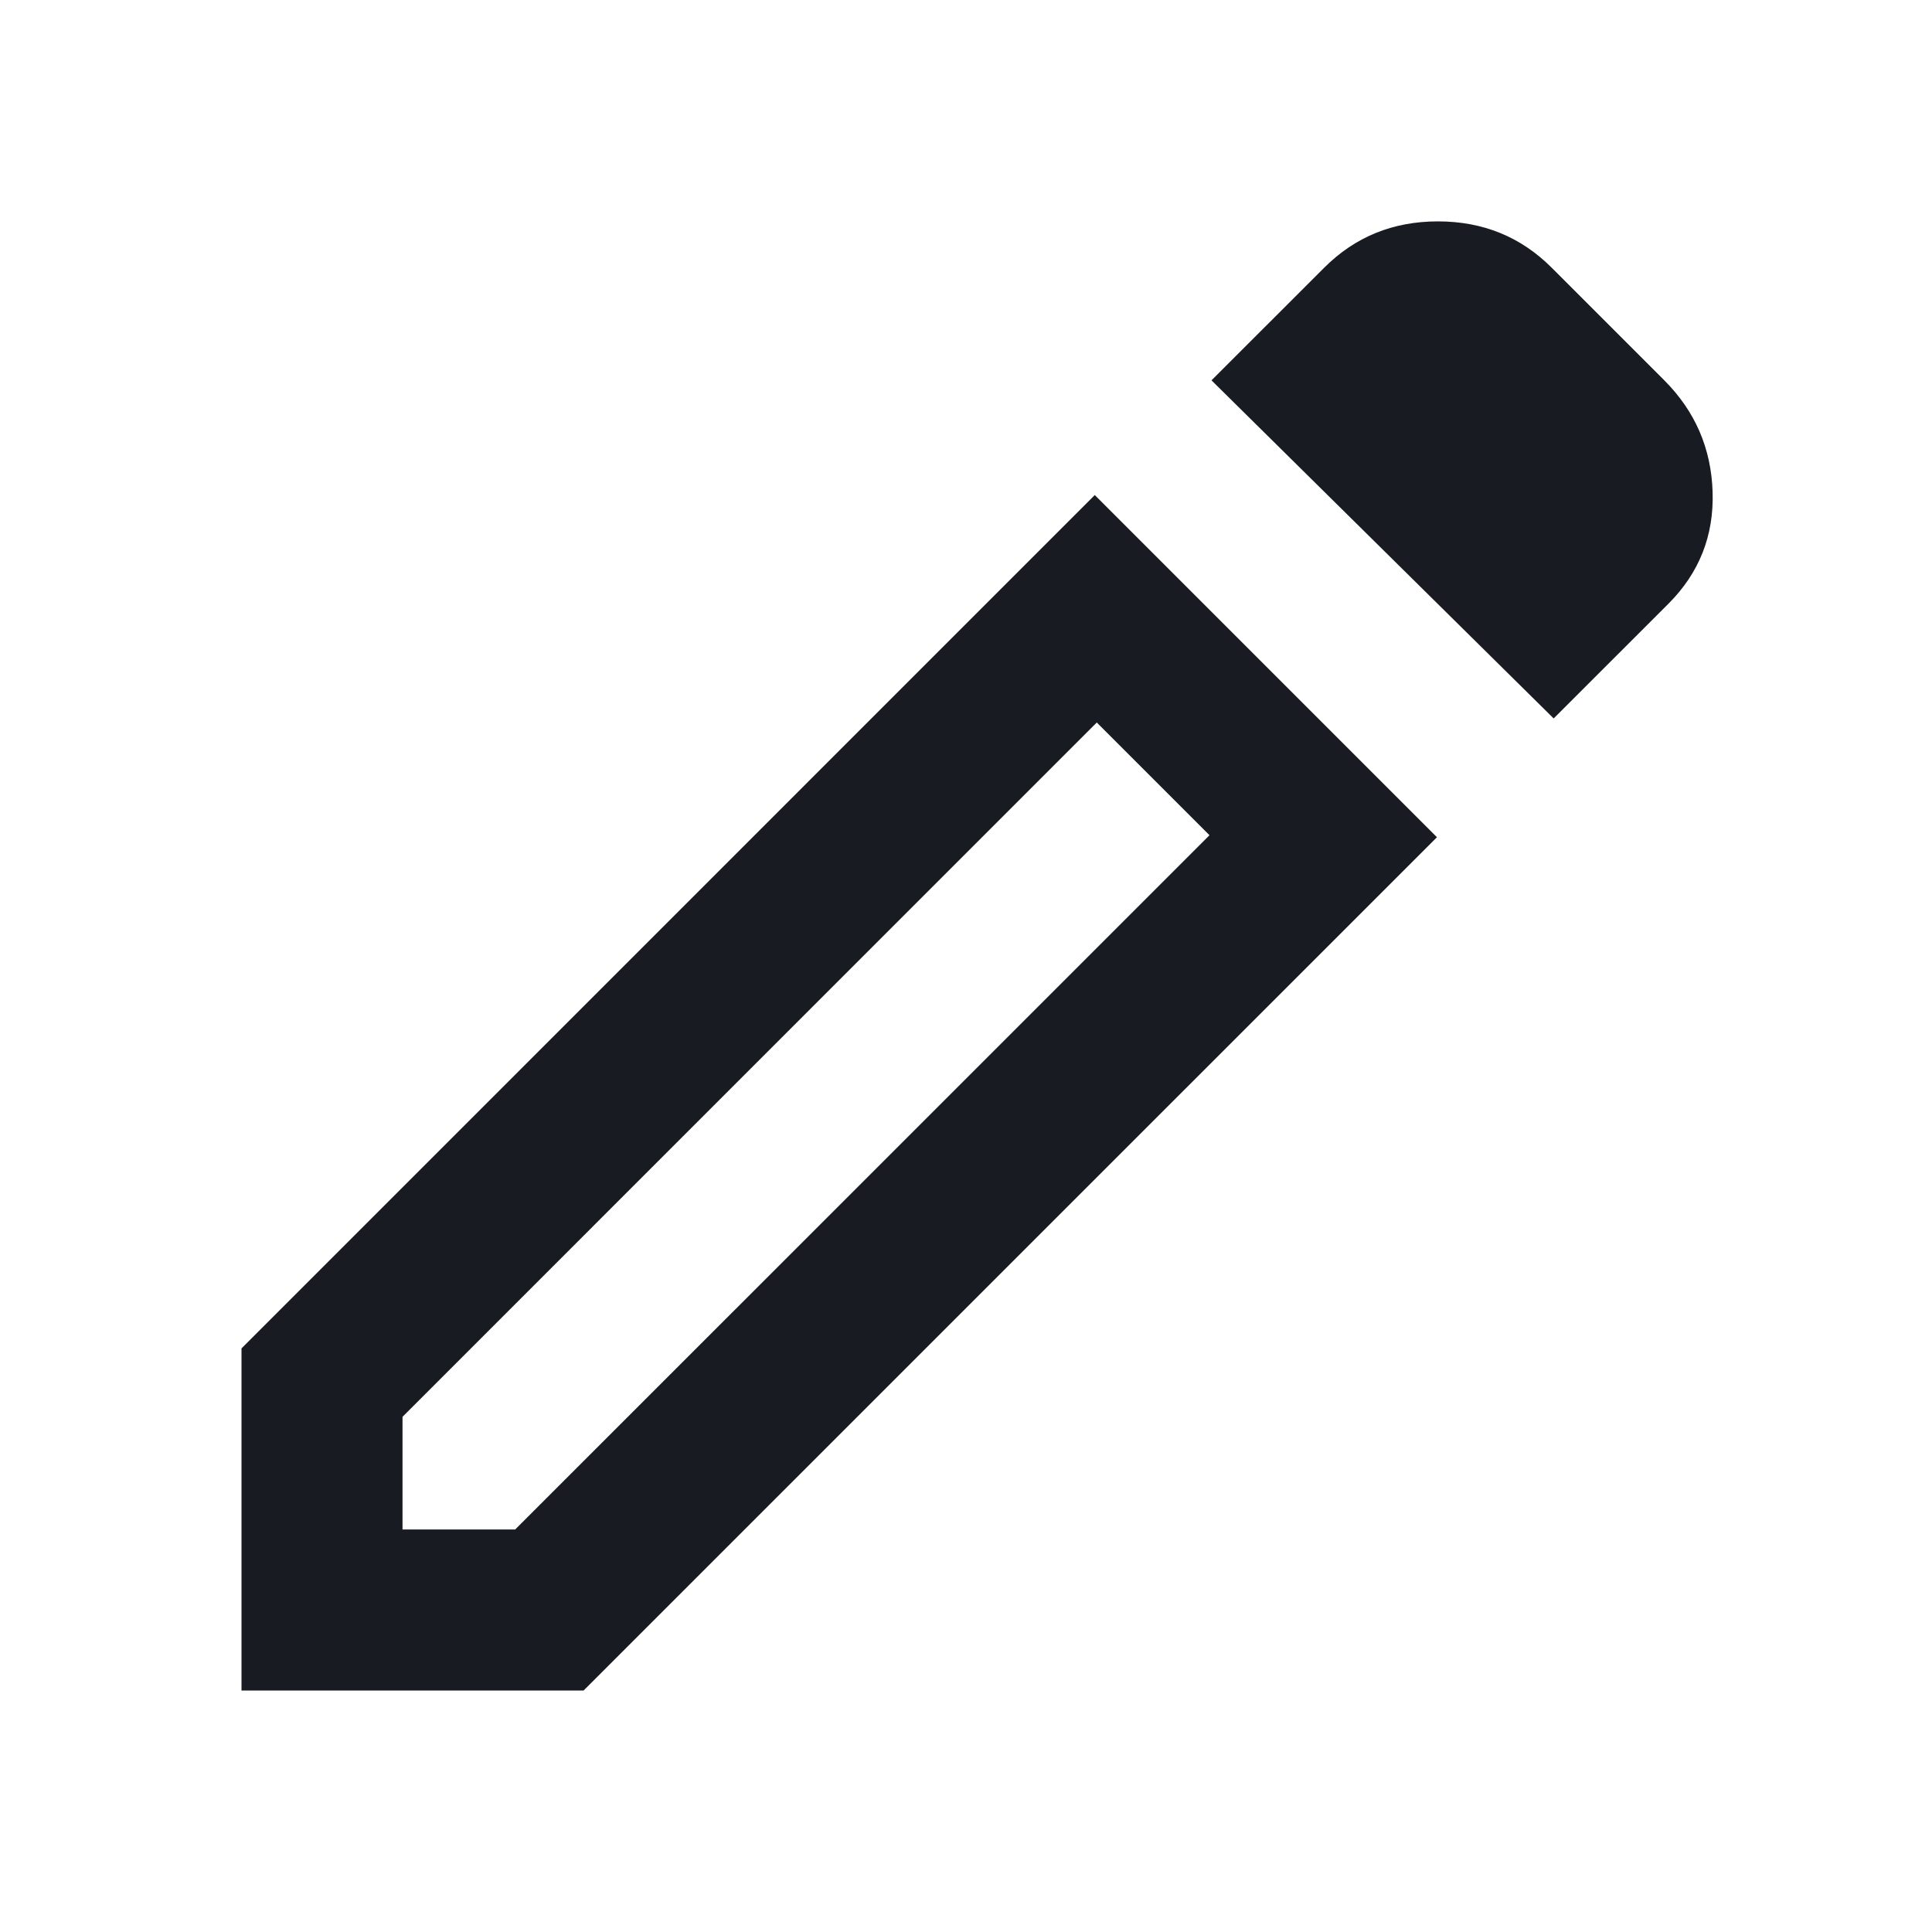 <svg width="29" height="29" viewBox="0 0 29 29" fill="none" xmlns="http://www.w3.org/2000/svg">
<path d="M6.042 22.958H7.733L18.155 12.537L16.463 10.845L6.042 21.267V22.958ZM23.321 10.784L18.185 5.709L19.877 4.018C20.34 3.555 20.909 3.323 21.584 3.323C22.259 3.323 22.828 3.555 23.291 4.018L24.982 5.709C25.445 6.173 25.687 6.732 25.707 7.387C25.727 8.042 25.506 8.6 25.043 9.063L23.321 10.784ZM21.569 12.567L8.76 25.375H3.625V20.24L16.433 7.431L21.569 12.567ZM17.309 11.691L16.463 10.845L18.155 12.537L17.309 11.691Z" fill="#181c22"/>
</svg>
